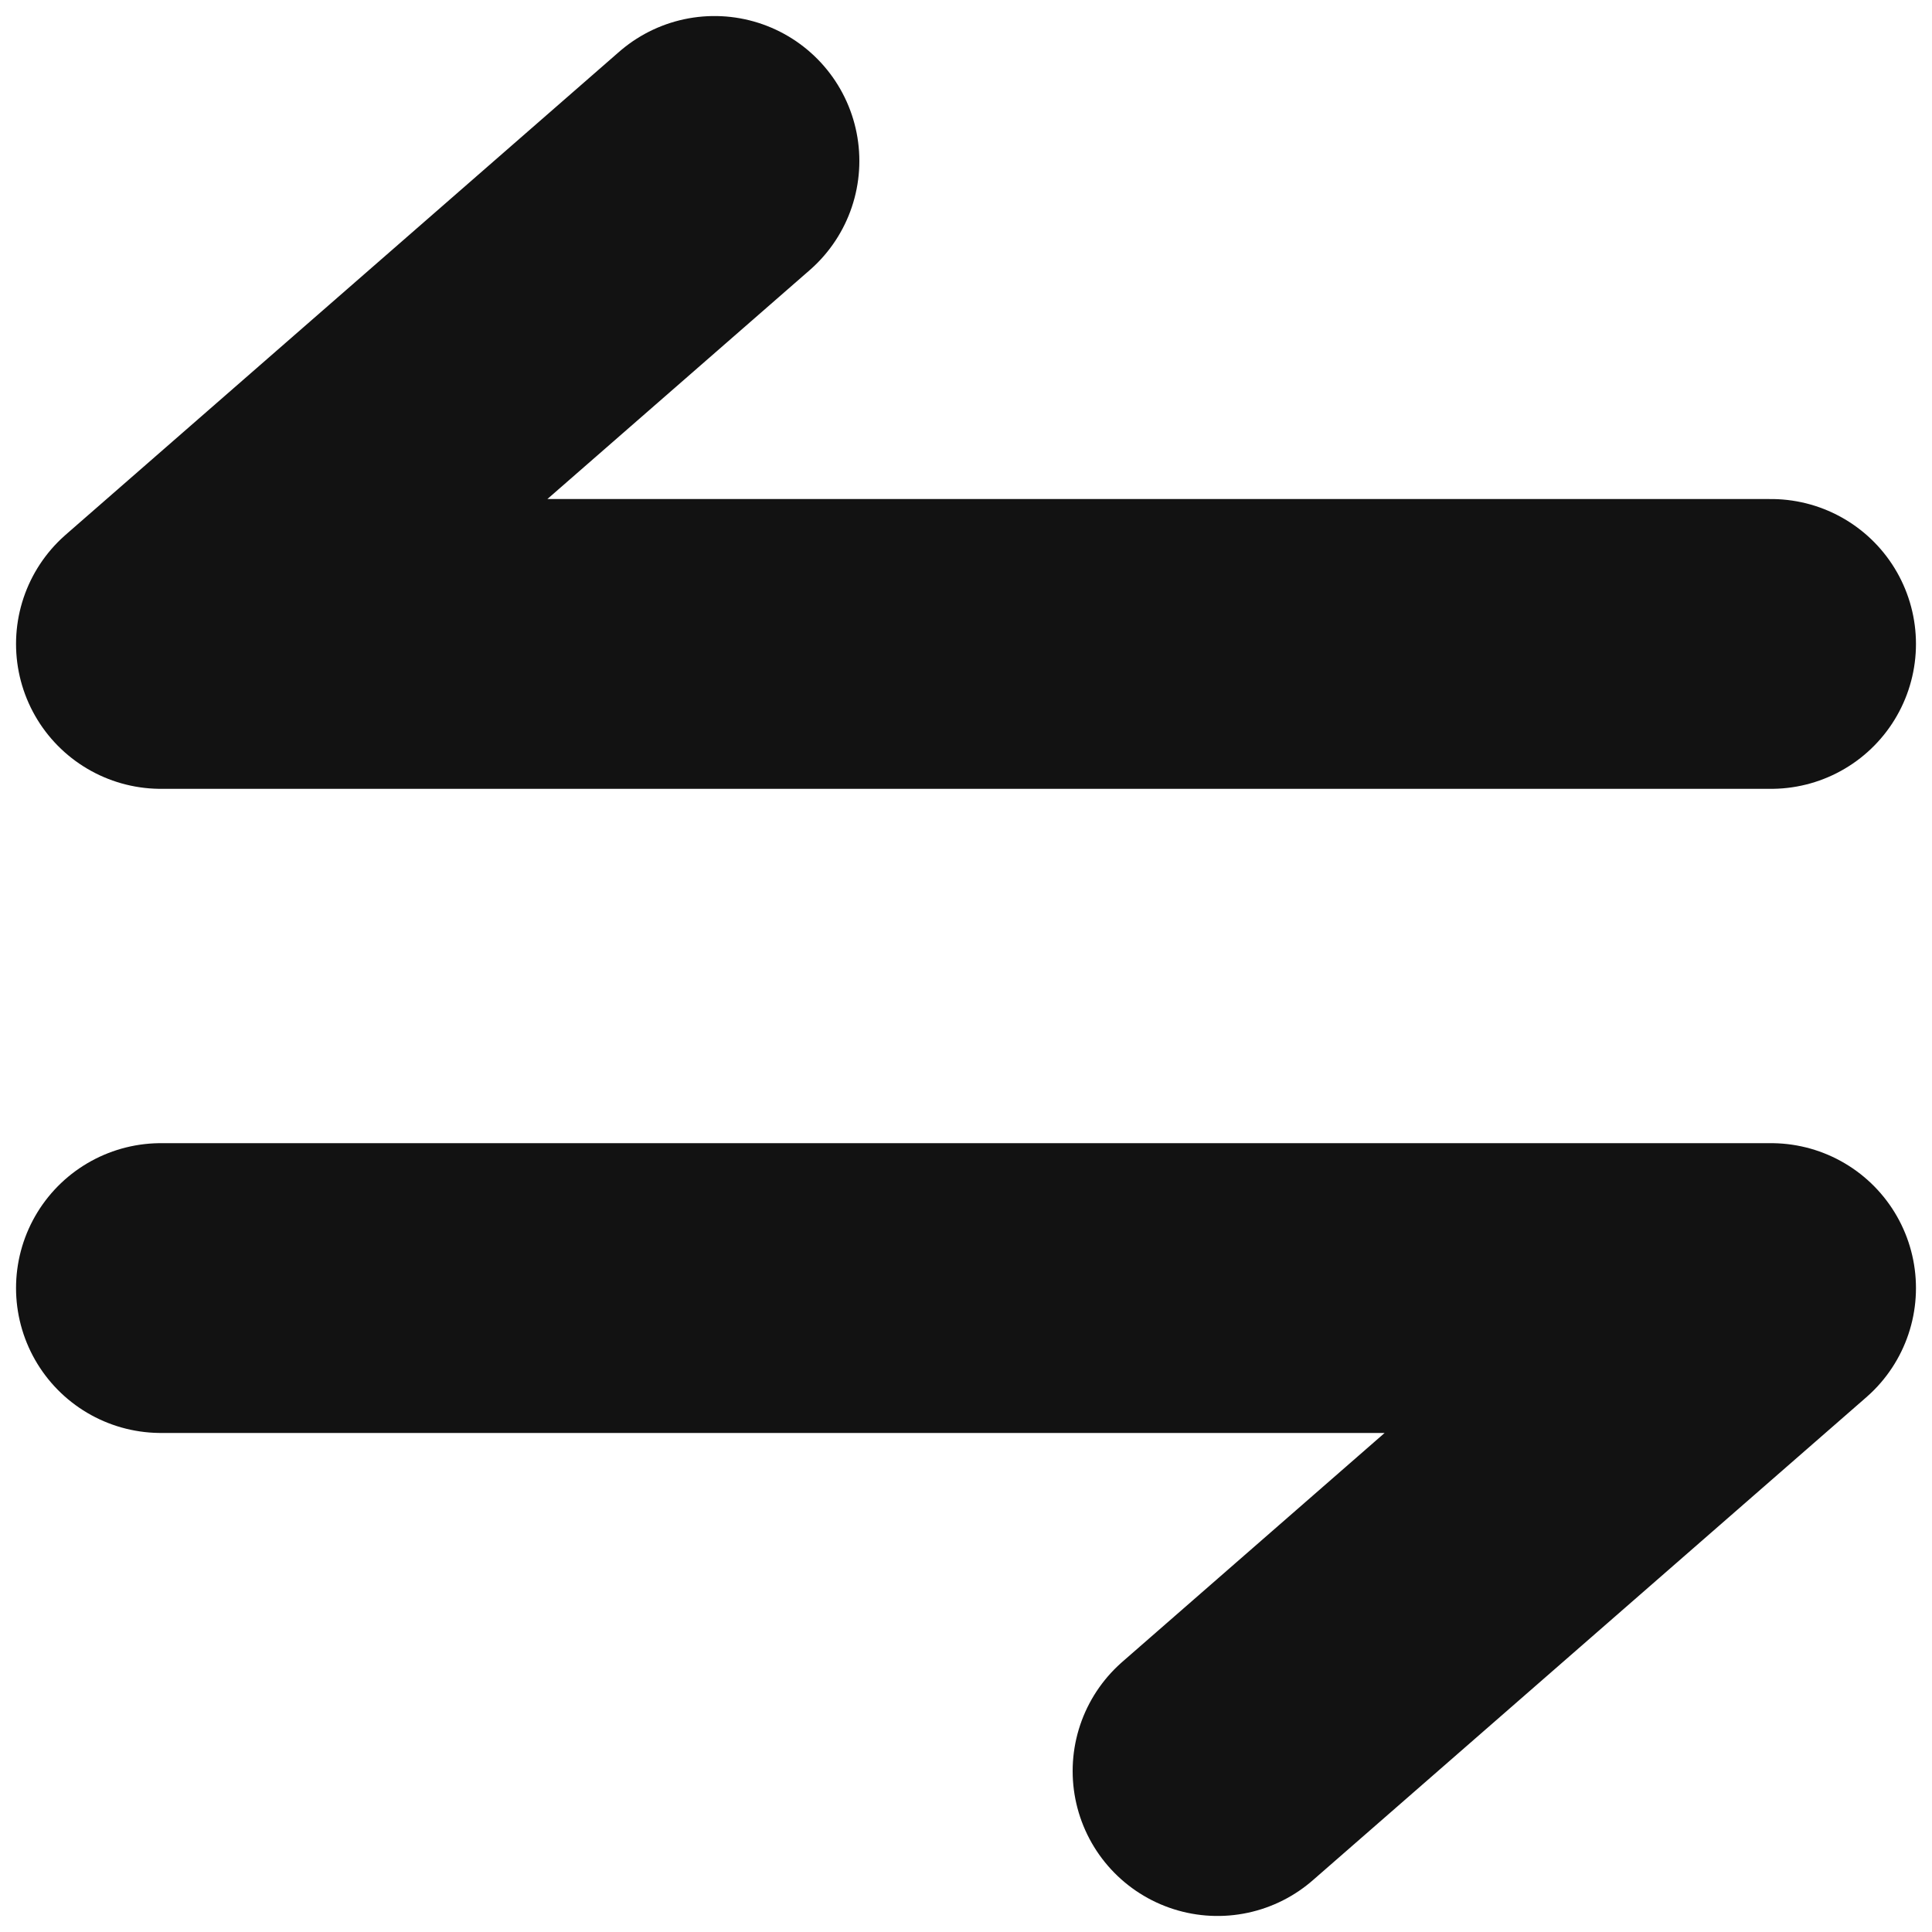<?xml version="1.0" encoding="UTF-8" standalone="no"?><svg width='10' height='10' viewBox='0 0 10 10' fill='none' xmlns='http://www.w3.org/2000/svg'>
<path d='M9.167 3.333H0.833L3.698 0.833M0.833 6.667H9.167L6.302 9.167' stroke='#121212' stroke-width='1.5' stroke-linecap='round' stroke-linejoin='round'/>
</svg>
